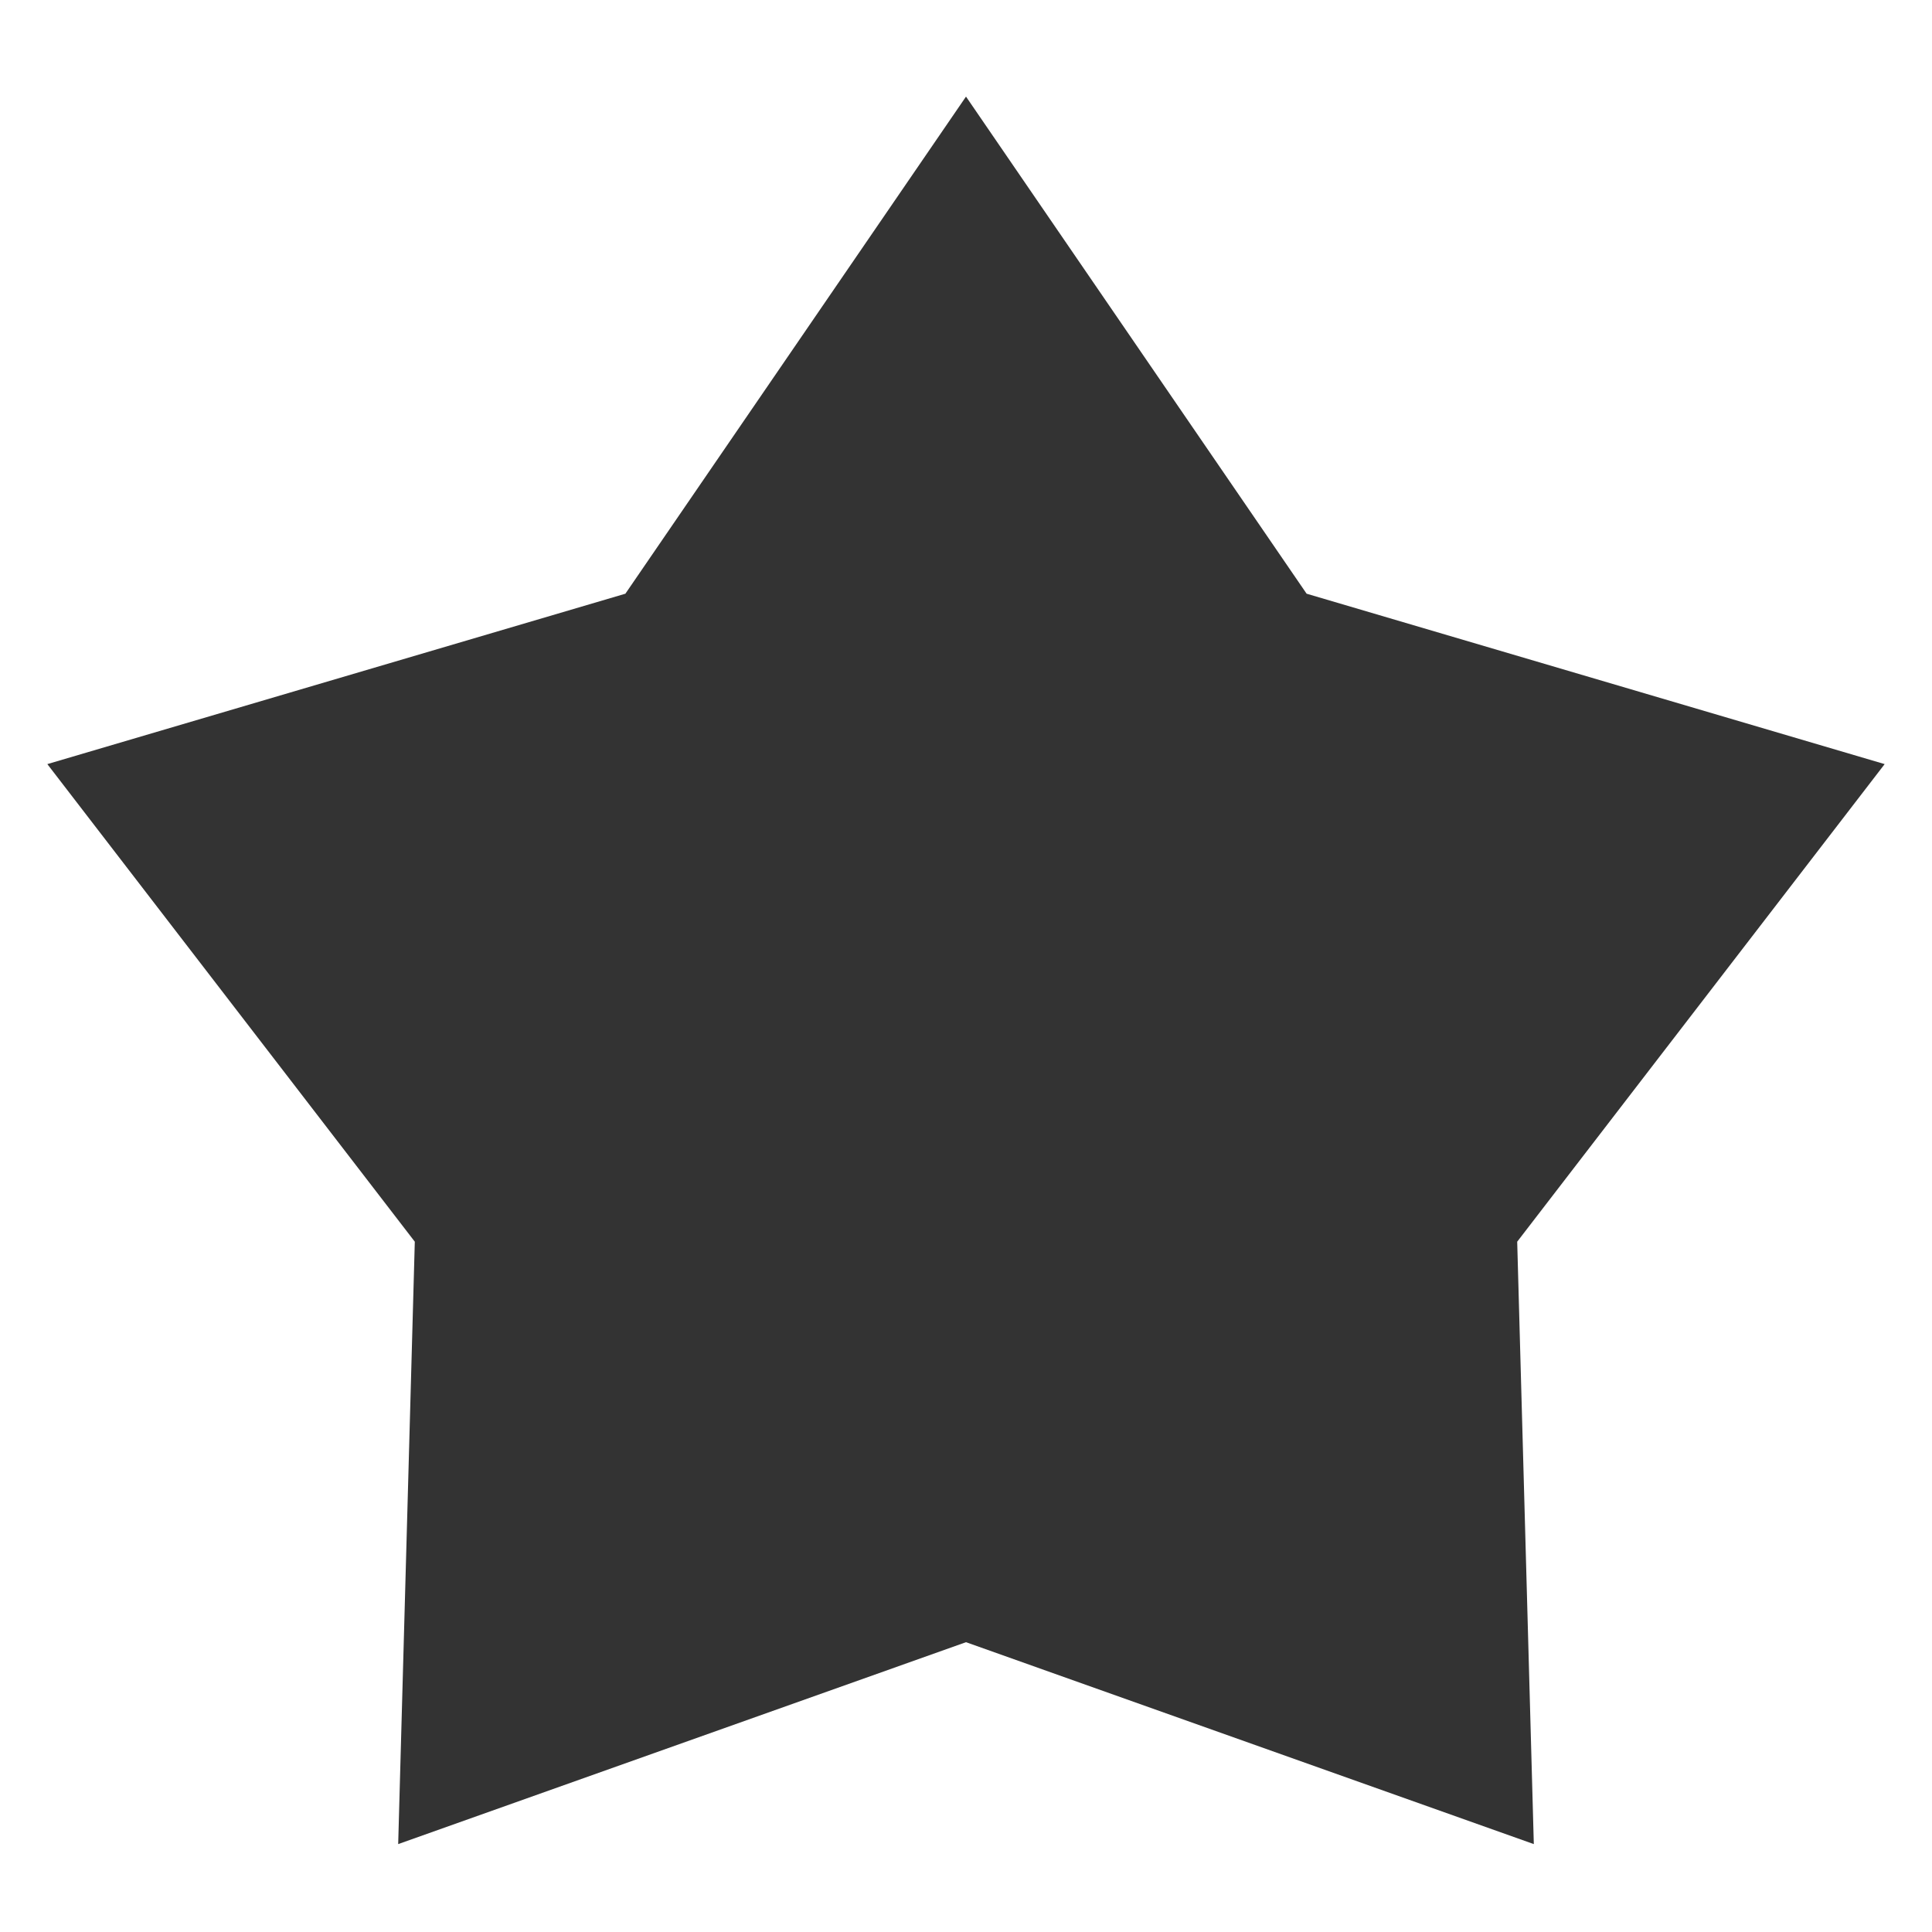 <svg width="10" height="10" viewBox="0 0 10 10" fill="none" xmlns="http://www.w3.org/2000/svg">
<path d="M5 0.5L6.763 3.073L9.755 3.955L7.853 6.427L7.939 9.545L5 8.5L2.061 9.545L2.147 6.427L0.245 3.955L3.237 3.073L5 0.5Z" fill="#333333"/>
</svg>
